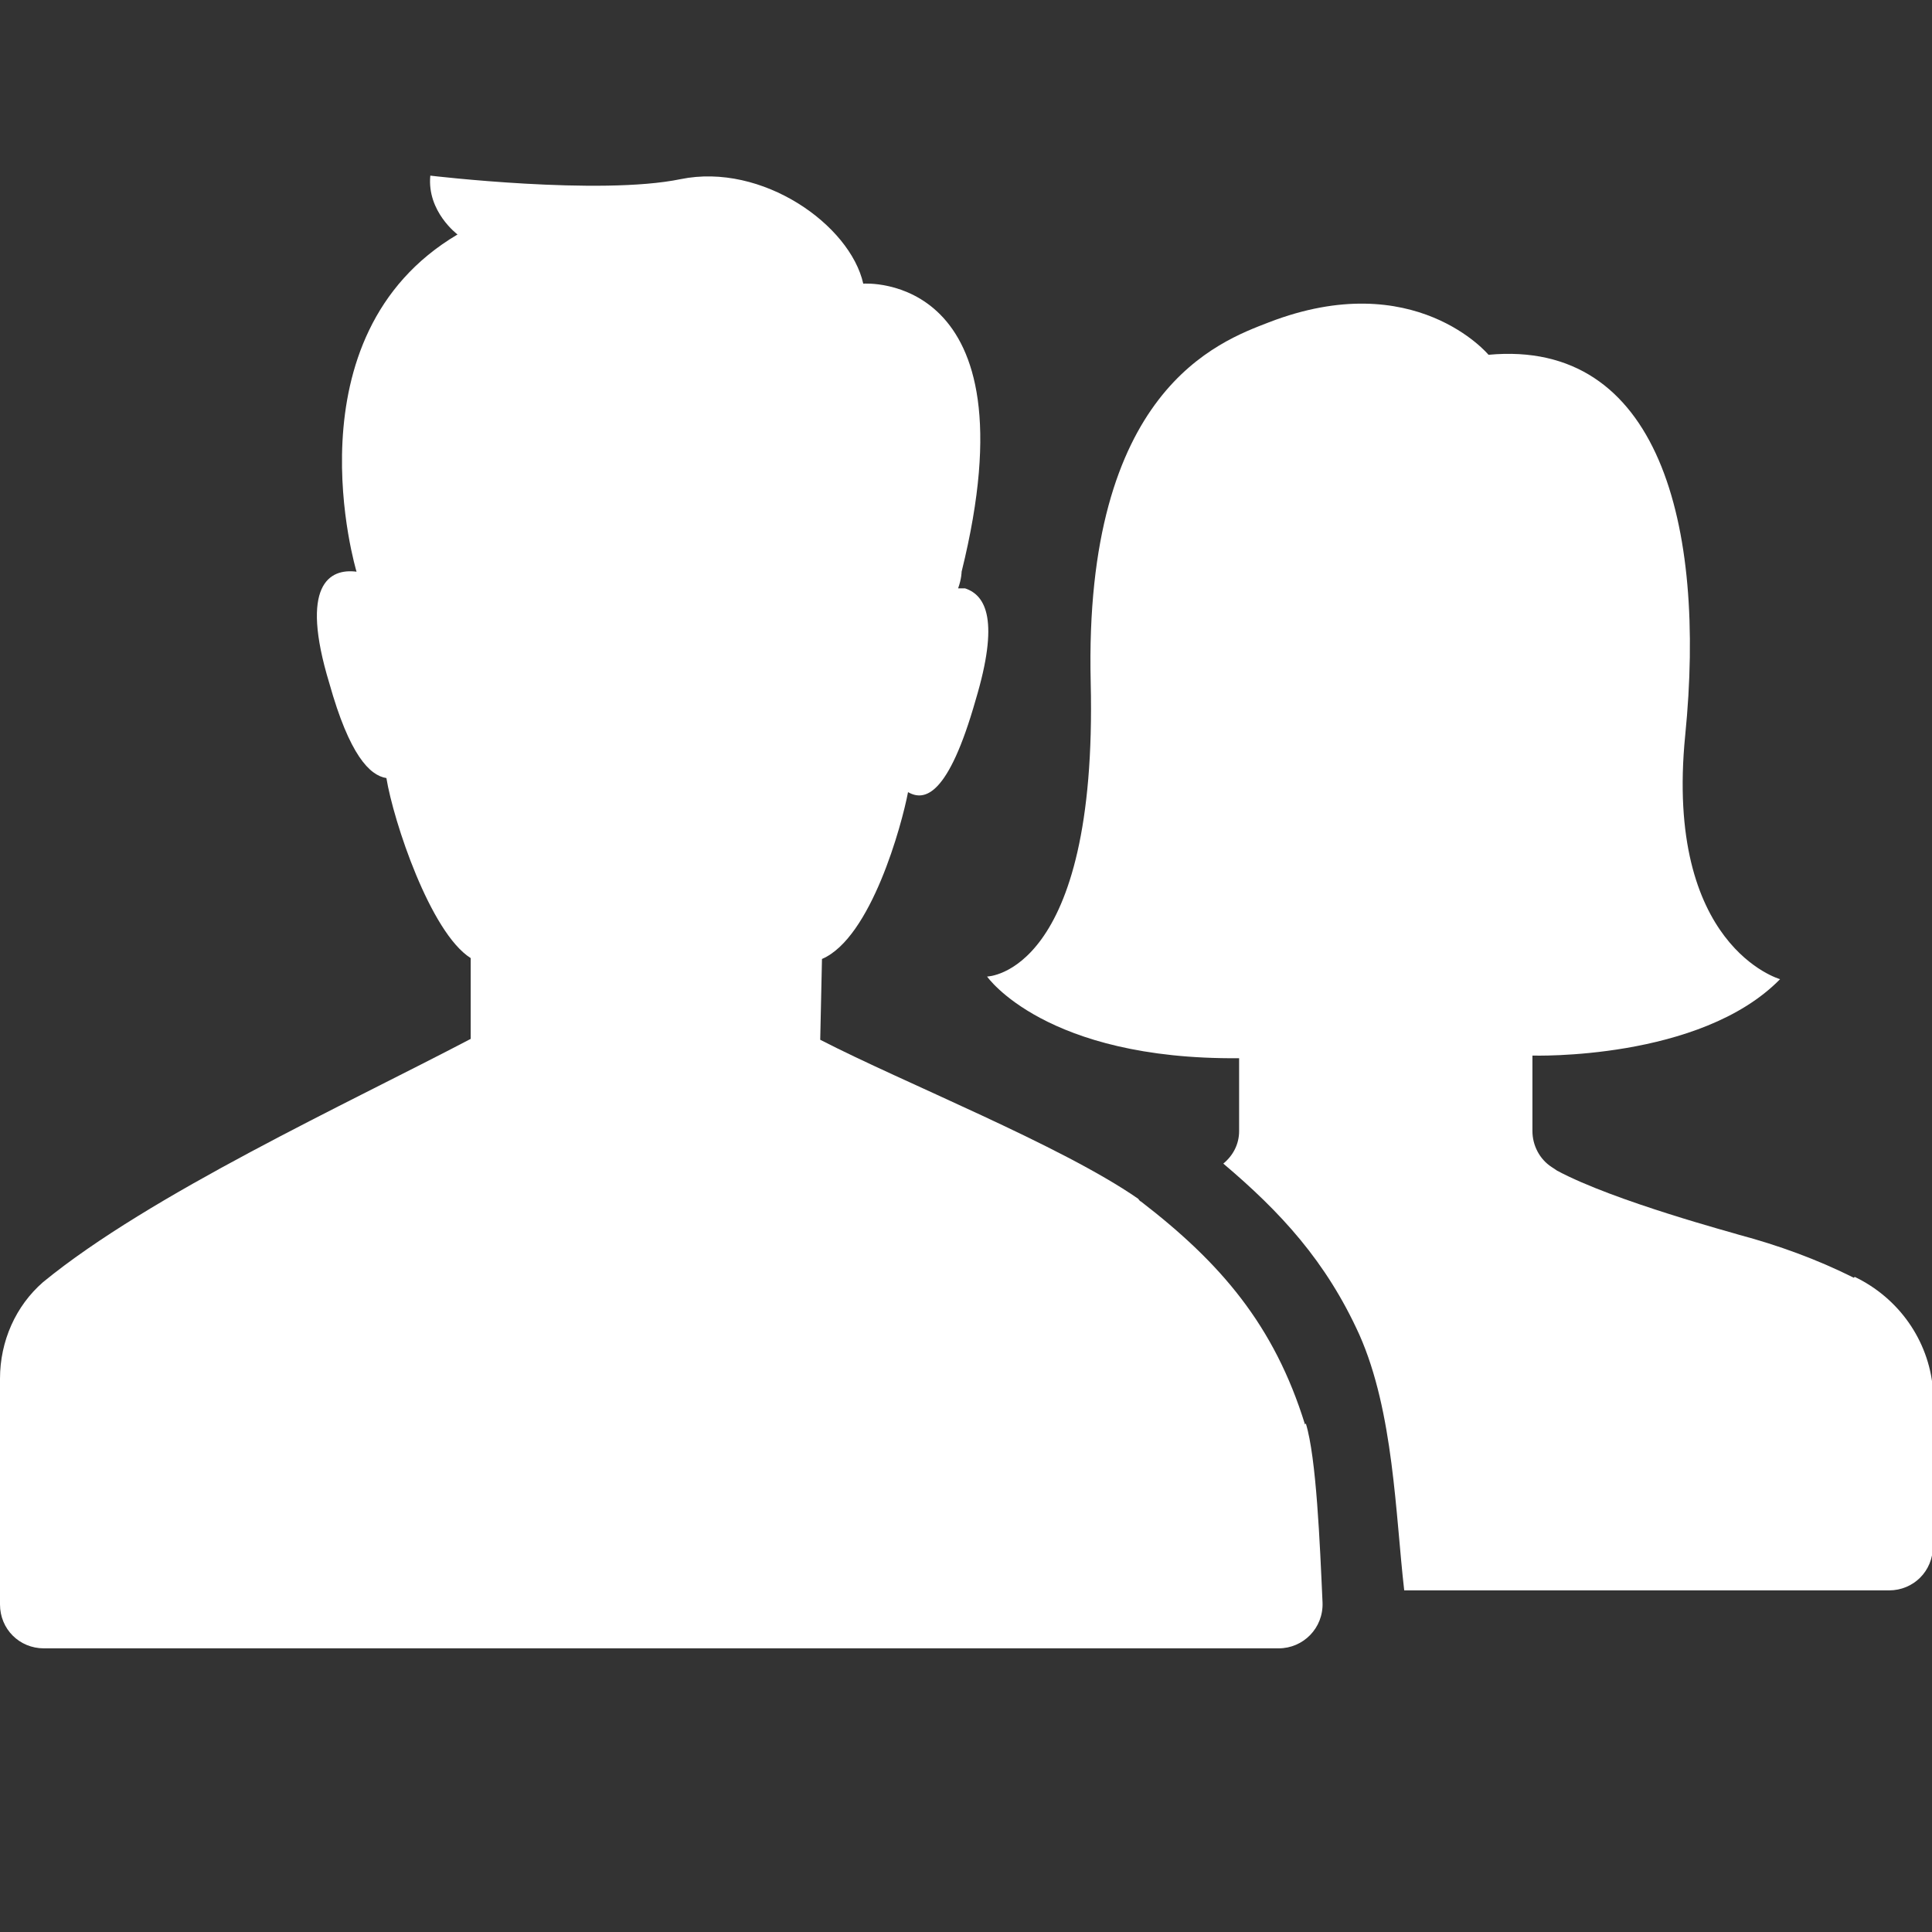 <?xml version="1.0" encoding="UTF-8"?><svg id="a" xmlns="http://www.w3.org/2000/svg" viewBox="0 0 22 22"><rect x="0" y="0" width="22" height="22" fill="#333333" stroke="none"/><path d="M21.11,14.55c-.42-.21-.86-.37-1.31-.49-.02-.01-1.42-.38-2.07-.73l-.06-.04c-.14-.09-.22-.25-.22-.41v-.86s1.91,.06,2.82-.87c0,0-1.32-.37-1.08-2.78,.24-2.4-.3-4.51-2.24-4.33,0,0-.84-1.01-2.5-.37-.57,.22-2.11,.77-2.03,4.1,.08,3.33-1.18,3.35-1.18,3.35,0,0,.66,.95,2.87,.93v.83c0,.15-.07,.28-.18,.37,.65,.55,1.17,1.11,1.55,1.95,.39,.88,.41,2.04,.51,2.91h5.52c.28,0,.5-.22,.5-.5v-1.8c-.05-.55-.39-1.03-.89-1.27Z" fill="#fff"/><path d="M14.86,16.22c-.35-1.13-.96-1.84-1.87-2.54-.01,0-.02-.02-.03-.03-.88-.61-2.67-1.32-3.62-1.81l.02-.92c.56-.24,.91-1.53,.98-1.9,.19,.11,.46,.04,.77-1.05,.27-.9,.12-1.19-.12-1.27h-.08c.04-.11,.04-.19,.04-.19,.85-3.43-1.12-3.28-1.12-3.28-.15-.67-1.15-1.38-2.08-1.19-.92,.19-2.85-.04-2.85-.04-.04,.41,.31,.67,.31,.67-1.96,1.16-1.15,3.84-1.15,3.84-.31-.04-.65,.15-.31,1.27,.23,.82,.46,1.05,.65,1.08,.08,.49,.5,1.76,.96,2.05v.92c-1.41,.74-3.65,1.77-4.87,2.77C.18,14.87,0,15.27,0,15.7v2.57c0,.28,.22,.5,.5,.5H14.56c.28,0,.51-.23,.5-.52-.03-.67-.07-1.65-.19-2.04Z" fill="#fff"/></svg>